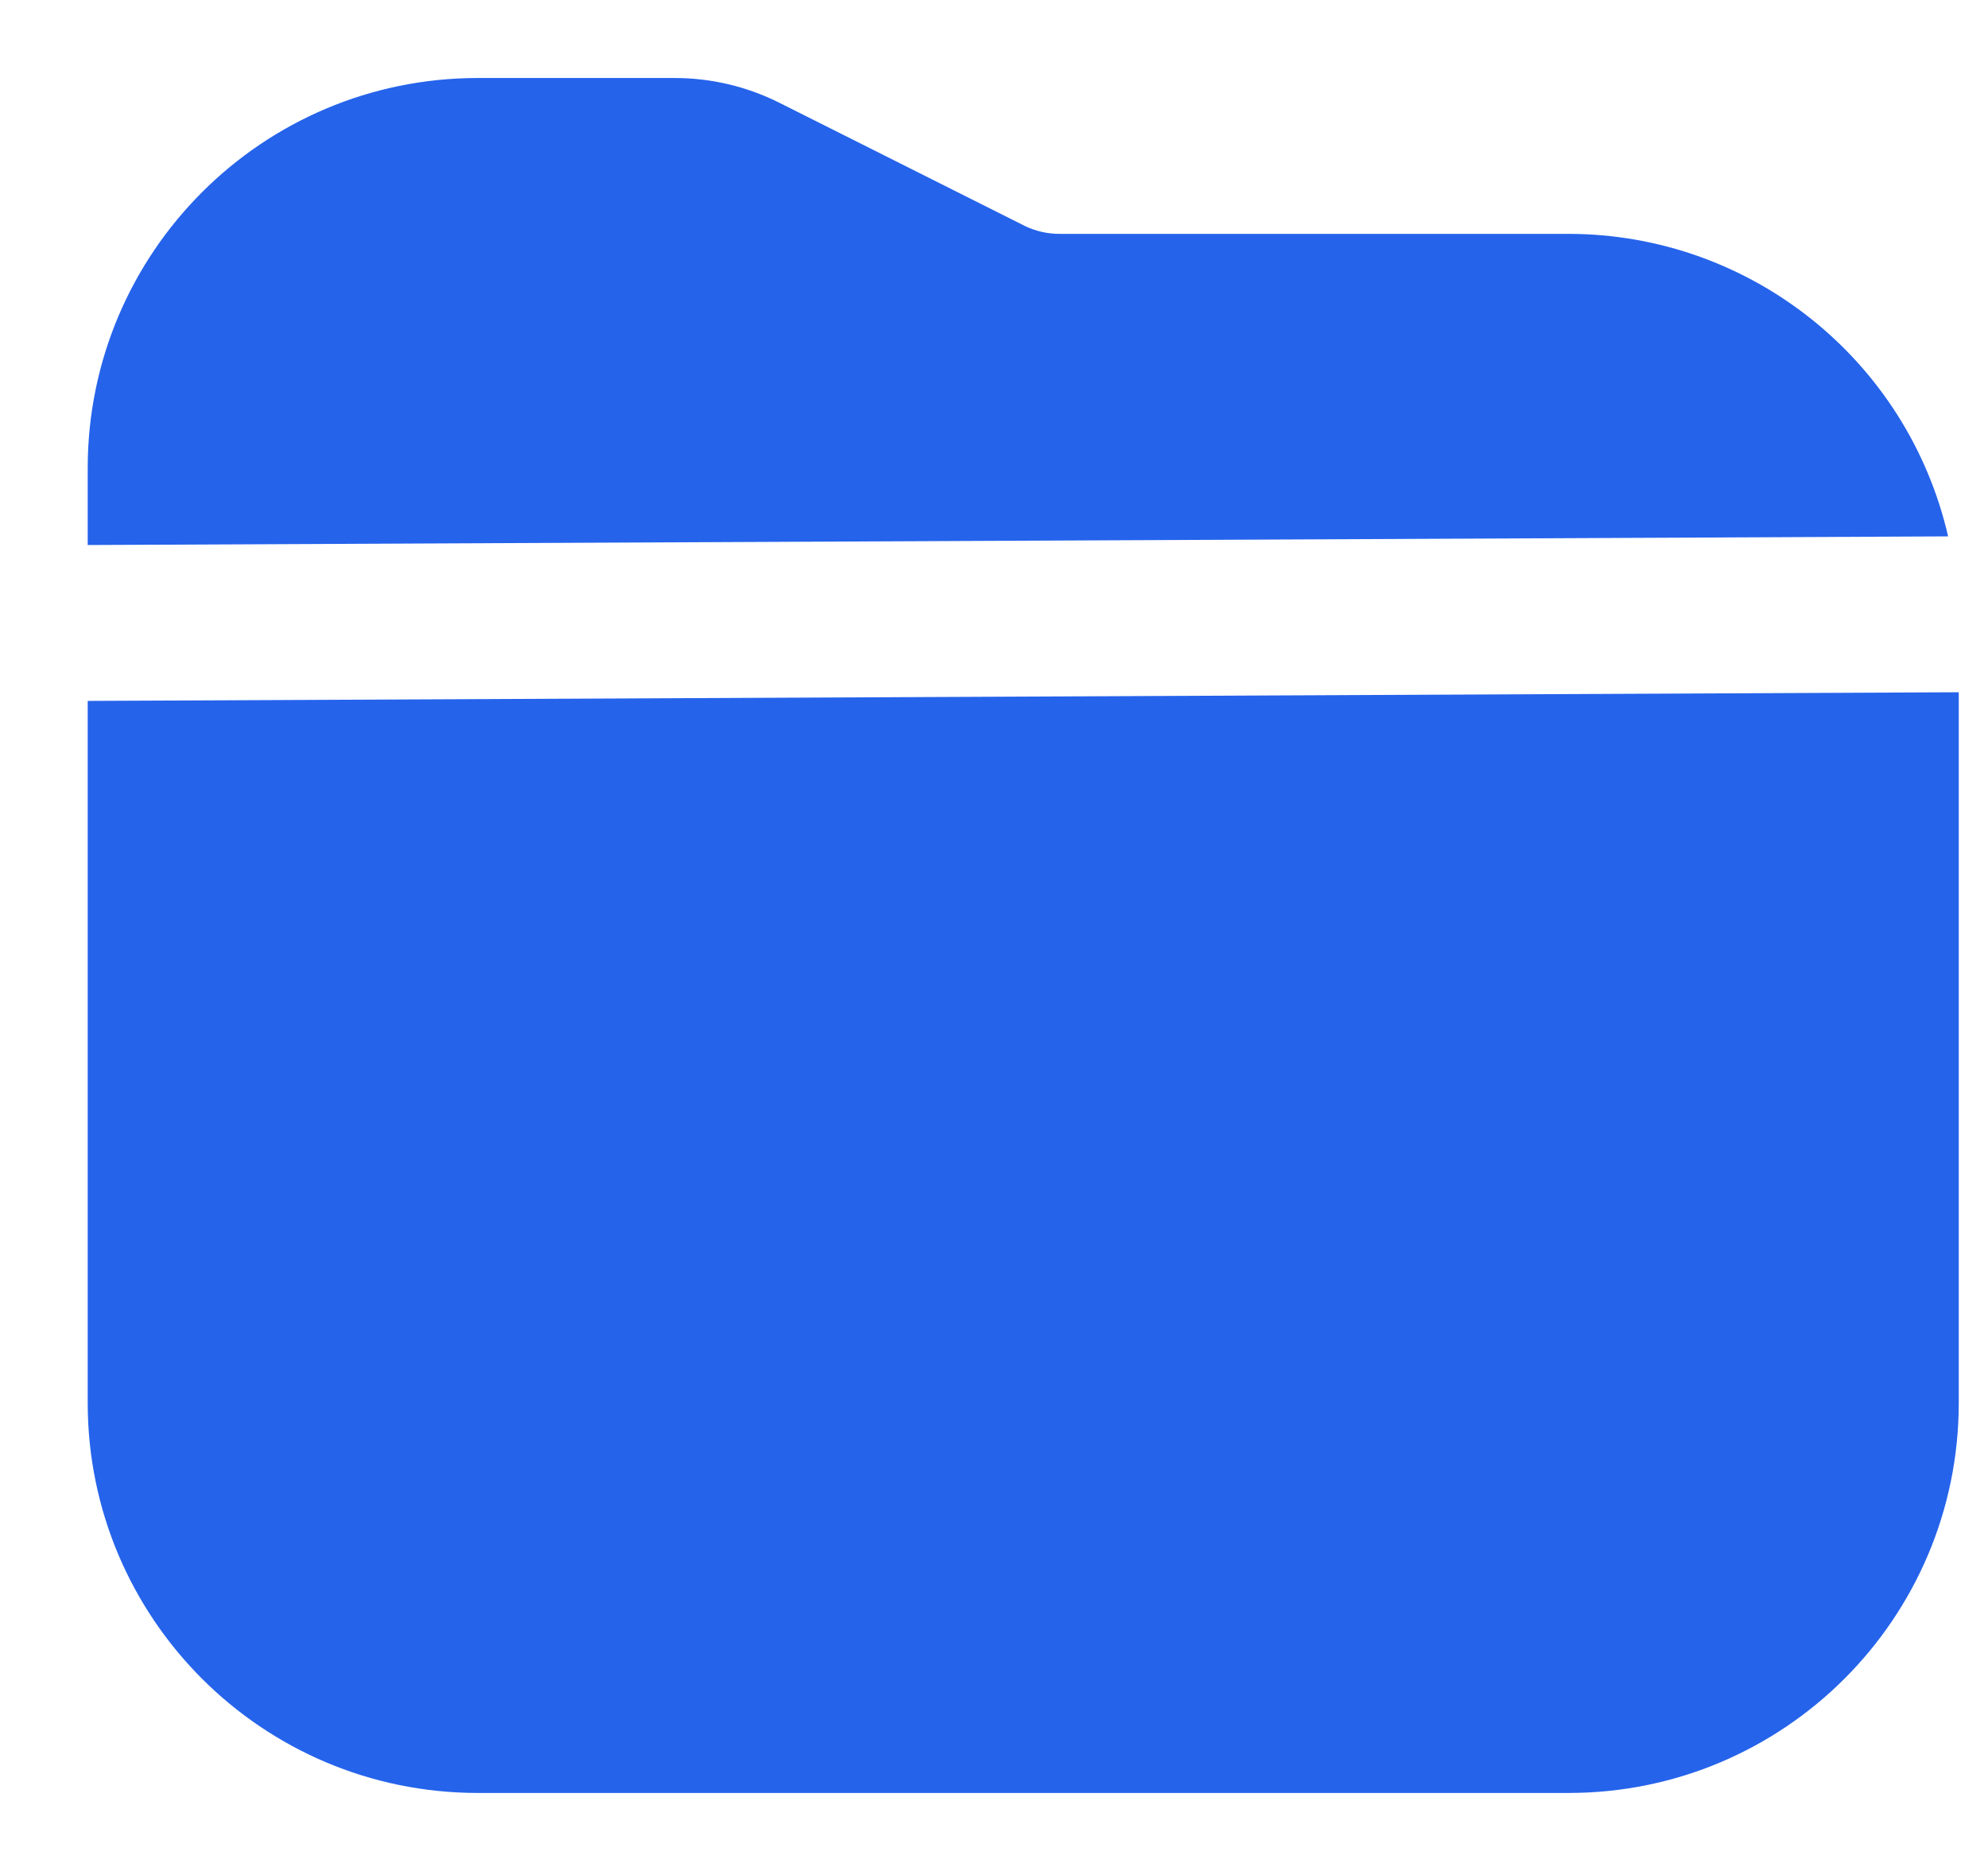 <svg width="17" height="16" viewBox="0 0 17 16" fill="none" xmlns="http://www.w3.org/2000/svg">
<g clip-path="url(#clip0_1220_2699)">
<path d="M0.75 5.994V12C0.752 13.84 2.243 15.331 4.083 15.333H13.417C15.257 15.331 16.748 13.84 16.75 12V5.92L0.75 5.994Z" fill="#2563EB"/>
<path d="M13.417 2H9.065C8.962 2.001 8.86 1.978 8.767 1.934L6.663 0.878C6.385 0.739 6.079 0.667 5.769 0.667H4.083C2.243 0.669 0.752 2.16 0.75 4V4.661L16.659 4.587C16.311 3.076 14.967 2.003 13.417 2Z" fill="#2563EB"/>
</g>
<defs>
<clipPath id="clip0_1220_2699">
<rect width="16" height="16" fill="white" transform="translate(0.75)"/>
</clipPath>
</defs>
</svg>
